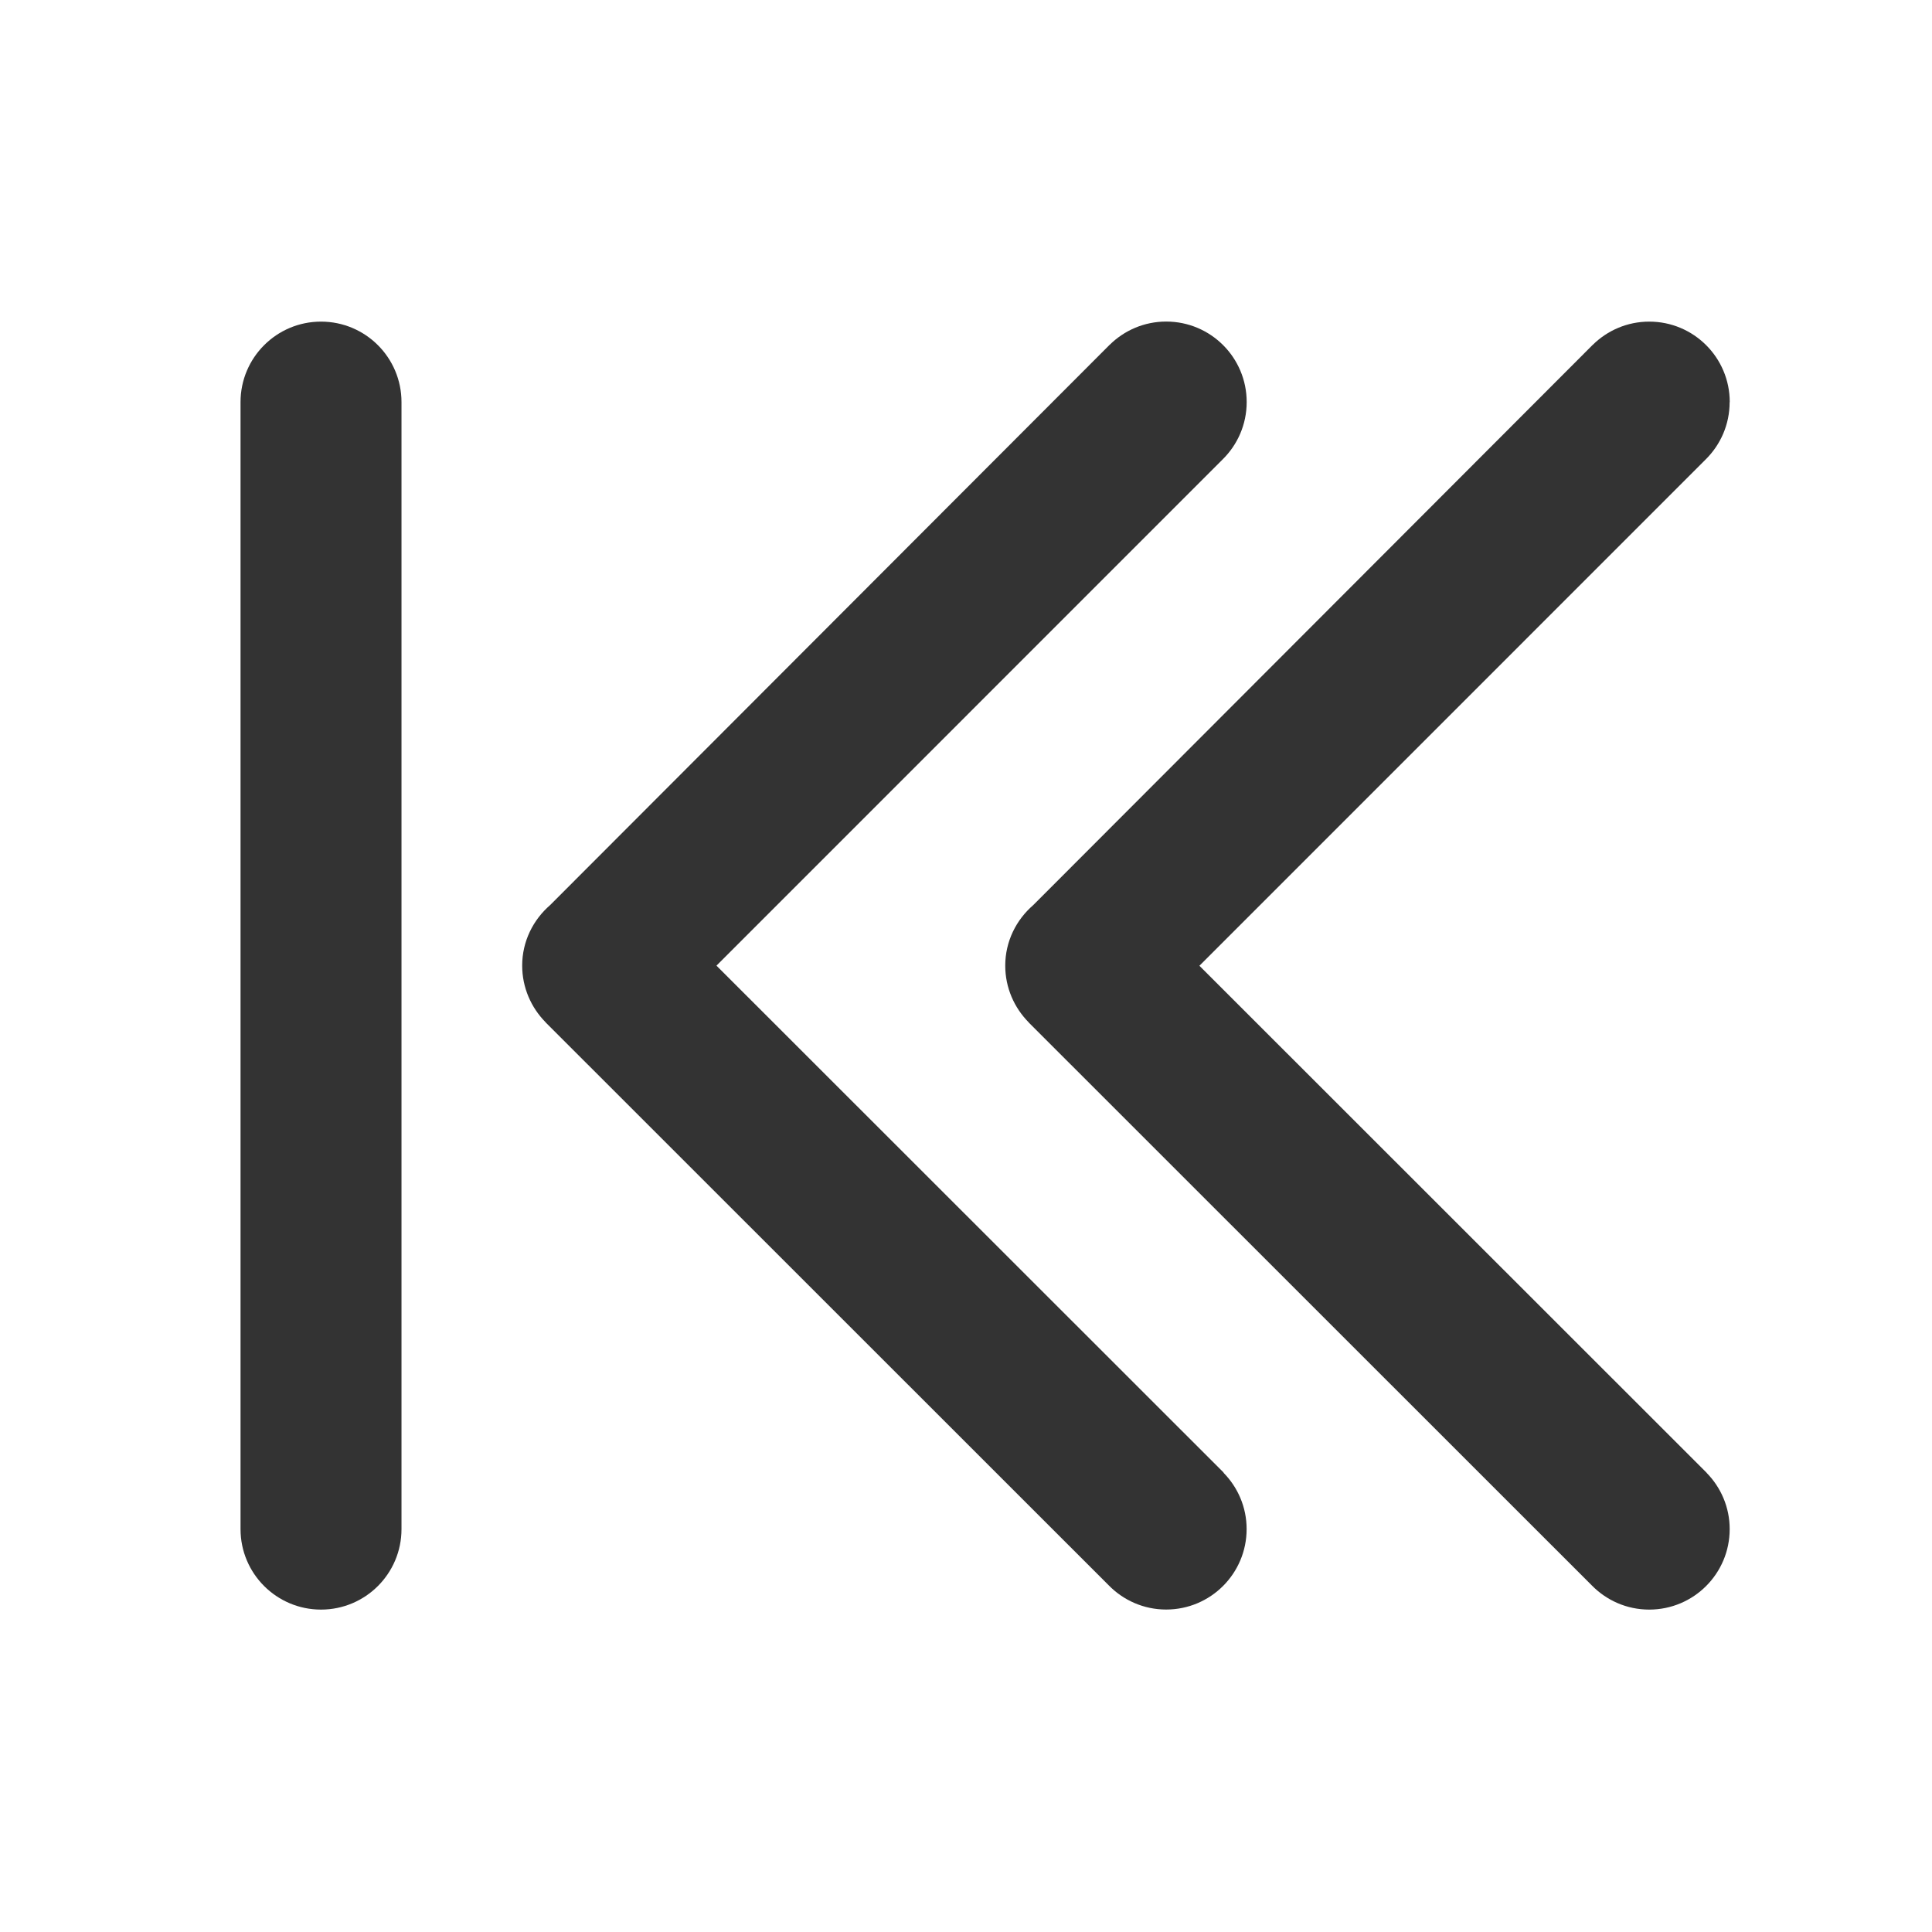 <?xml version="1.0" encoding="utf-8"?>
<!-- Generated by IcoMoon.io -->
<!DOCTYPE svg PUBLIC "-//W3C//DTD SVG 1.1//EN" "http://www.w3.org/Graphics/SVG/1.1/DTD/svg11.dtd">
<svg version="1.1" xmlns="http://www.w3.org/2000/svg" xmlns:xlink="http://www.w3.org/1999/xlink" width="32" height="32" viewBox="0 0 32 32">
<path fill="#333333" d="M28.65 6.66c0-0.737-0.597-1.333-1.333-1.333-0.365 0-0.695 0.147-0.936 0.385v0l-0.002 0.001c-0.003 0.003-0.005 0.006-0.009 0.009l-9.256 9.269c-0.282 0.244-0.464 0.601-0.464 1.003 0 0.366 0.149 0.697 0.387 0.938l-0.001 0.001 9.327 9.324c0.242 0.248 0.579 0.403 0.953 0.403 0.737 0 1.333-0.597 1.333-1.333 0-0.364-0.147-0.693-0.383-0.933l0.001-0.001-8.401-8.397 8.385-8.386c0.245-0.242 0.397-0.577 0.397-0.948z"></path>
<path fill="#333333" d="M20.268 24.391l-8.401-8.397 8.385-8.386c0.245-0.242 0.397-0.577 0.397-0.949 0-0.737-0.597-1.333-1.333-1.333-0.365 0-0.695 0.147-0.936 0.385v0l-0.002 0.001c-0.003 0.003-0.005 0.006-0.009 0.009l-9.256 9.269c-0.282 0.244-0.464 0.601-0.464 1.003 0 0.366 0.149 0.697 0.387 0.938l-0.001 0.001 9.327 9.324c0.242 0.248 0.579 0.403 0.953 0.403 0.737 0 1.333-0.597 1.333-1.333 0-0.364-0.147-0.693-0.383-0.933l0.001-0.001z"></path>
<path fill="#333333" d="M5.317 5.327c-0.736 0-1.333 0.597-1.333 1.333v18.667c0 0.736 0.597 1.333 1.333 1.333s1.333-0.597 1.333-1.333v-18.667c0-0.737-0.597-1.333-1.333-1.333z"></path>
</svg>
